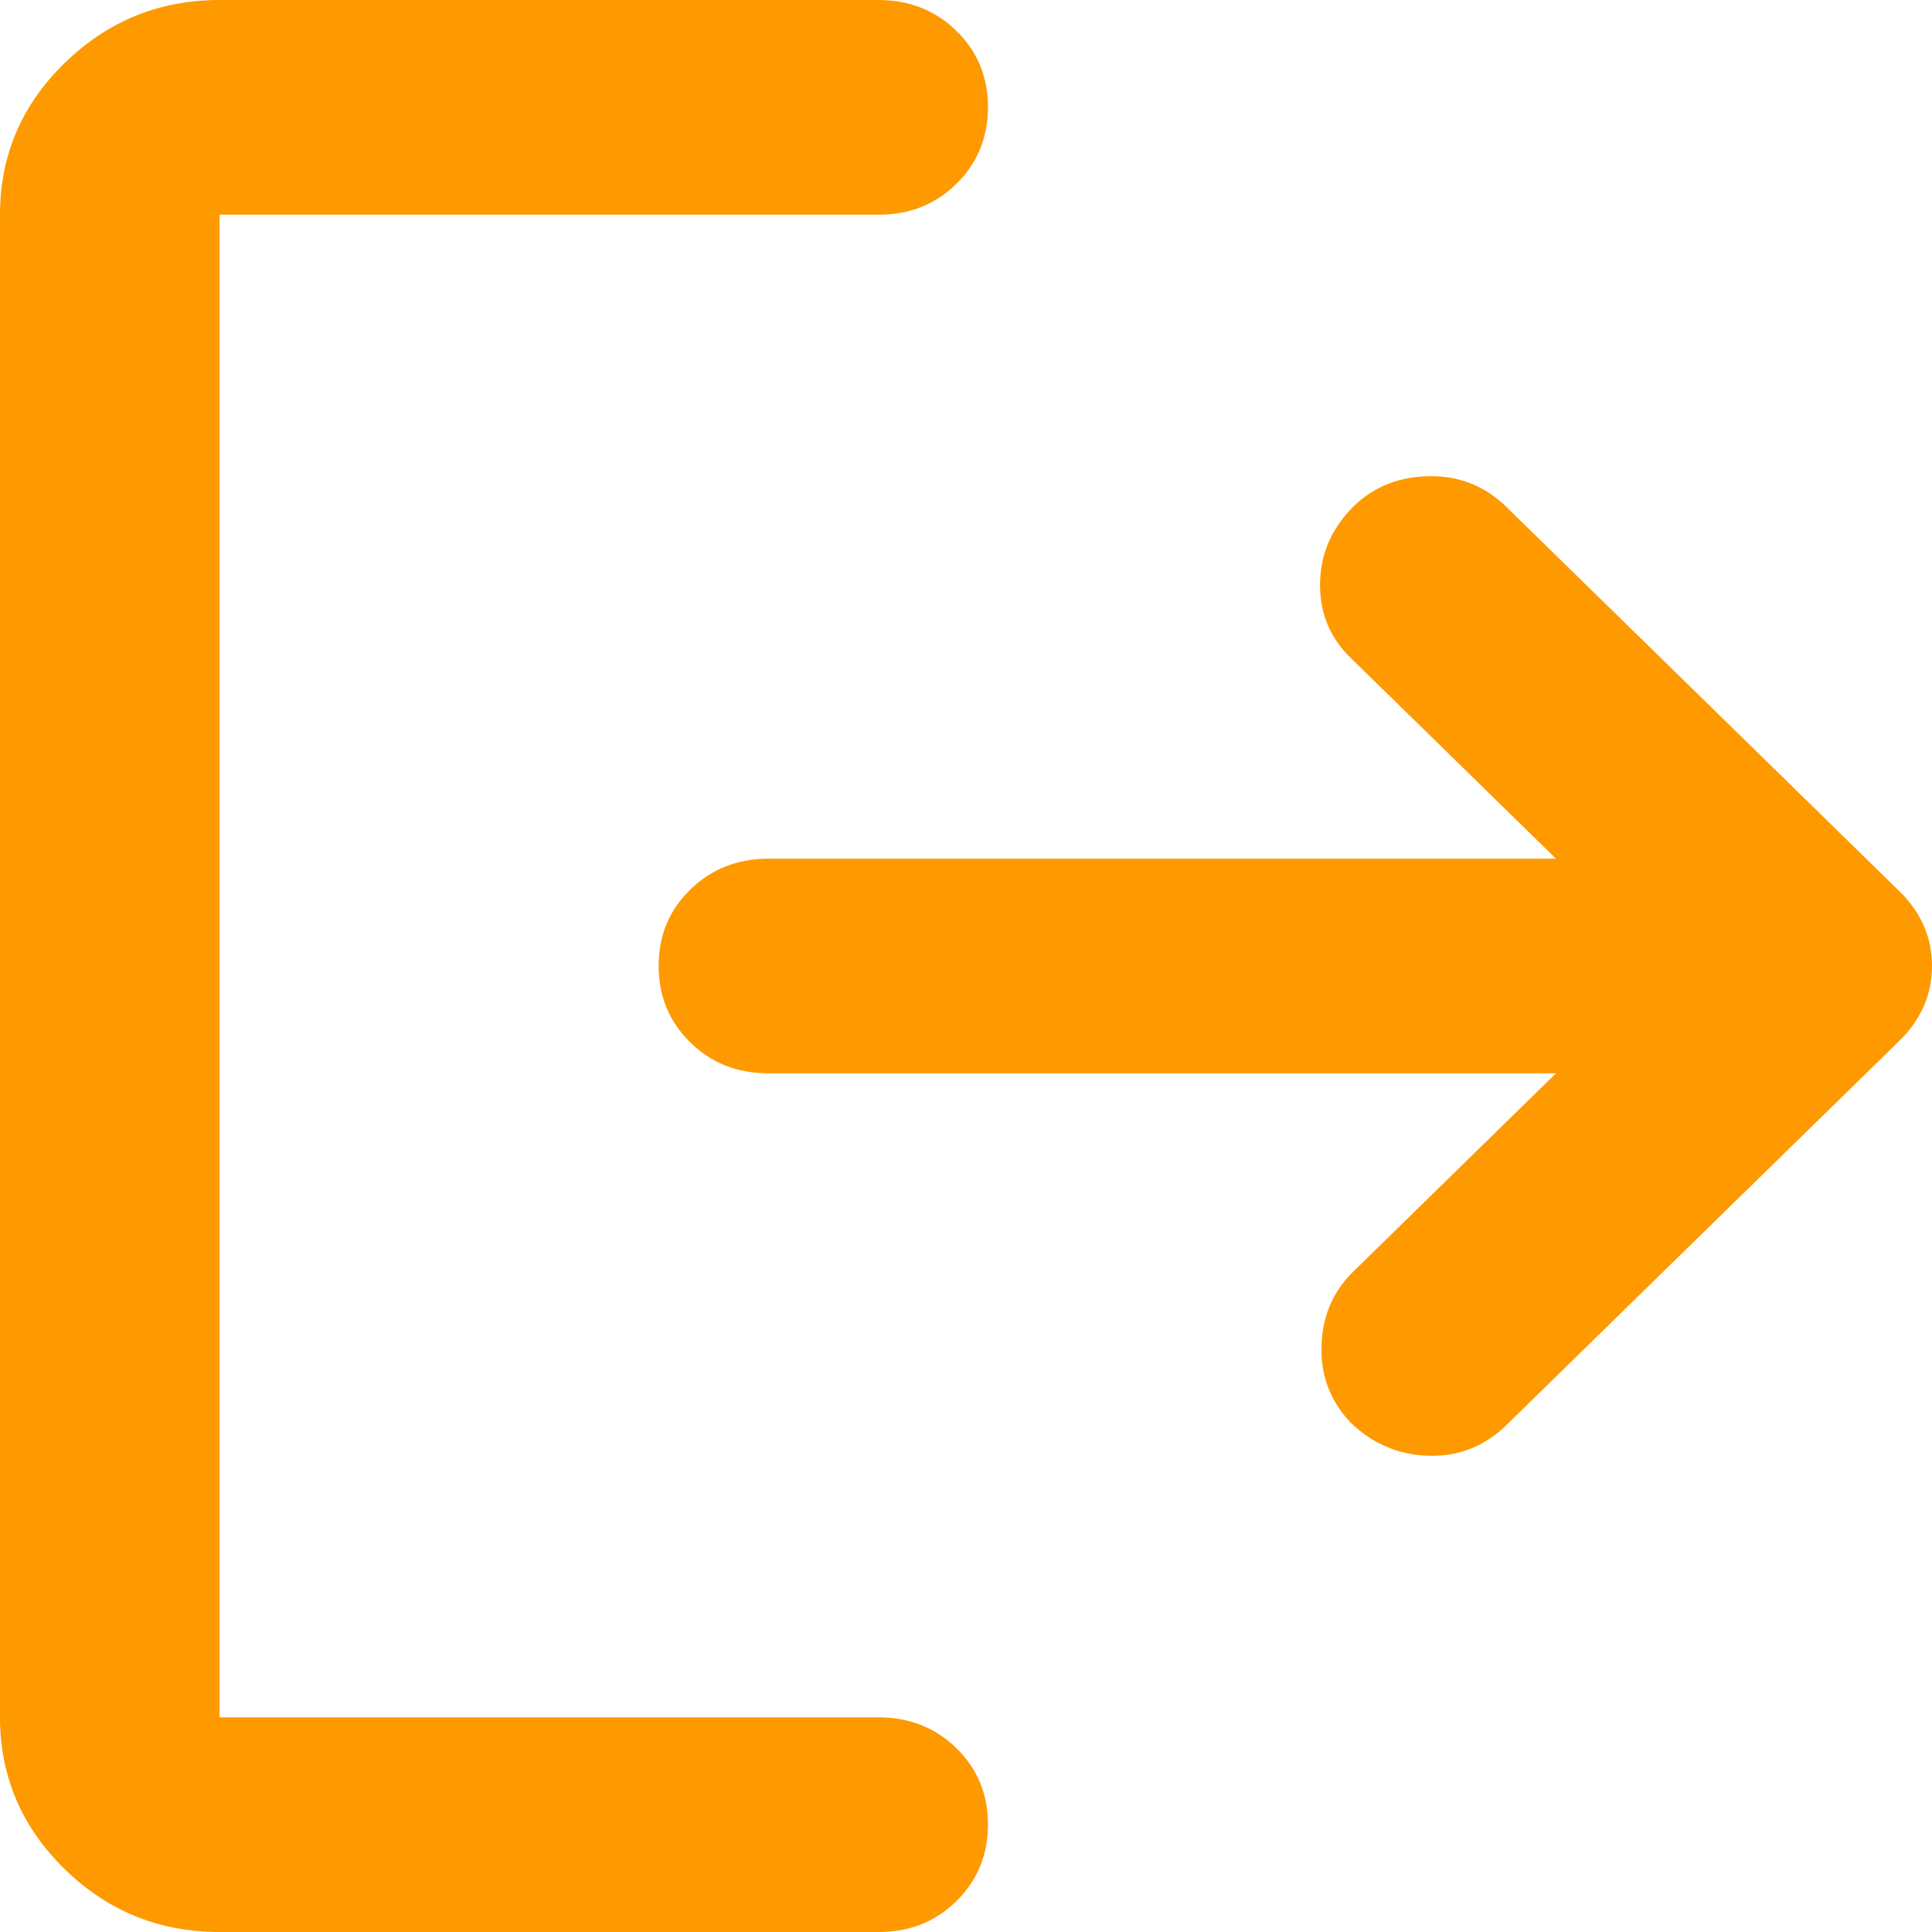 <svg width="24" height="24" viewBox="0 0 24 24" fill="none" xmlns="http://www.w3.org/2000/svg">
<path d="M2.727 24C1.977 24 1.335 23.739 0.802 23.217C0.268 22.695 0.001 22.067 0 21.333V2.667C0 1.933 0.267 1.306 0.802 0.784C1.336 0.262 1.978 0.001 2.727 0H10.909C11.296 0 11.62 0.128 11.881 0.384C12.143 0.64 12.274 0.956 12.273 1.333C12.272 1.71 12.141 2.027 11.88 2.284C11.619 2.541 11.296 2.668 10.909 2.667H2.727V21.333H10.909C11.296 21.333 11.62 21.461 11.881 21.717C12.143 21.973 12.274 22.29 12.273 22.667C12.272 23.044 12.141 23.36 11.88 23.617C11.619 23.874 11.296 24.002 10.909 24H2.727ZM19.329 13.333H9.545C9.159 13.333 8.835 13.205 8.575 12.949C8.314 12.693 8.183 12.377 8.182 12C8.181 11.623 8.312 11.307 8.575 11.051C8.837 10.795 9.161 10.667 9.545 10.667H19.329L16.773 8.167C16.523 7.922 16.398 7.622 16.398 7.267C16.398 6.911 16.523 6.6 16.773 6.333C17.023 6.067 17.341 5.928 17.727 5.916C18.114 5.904 18.443 6.032 18.716 6.3L23.591 11.067C23.864 11.333 24 11.644 24 12C24 12.355 23.864 12.667 23.591 12.933L18.716 17.7C18.443 17.967 18.119 18.095 17.745 18.084C17.37 18.073 17.046 17.934 16.773 17.667C16.523 17.4 16.404 17.084 16.416 16.717C16.427 16.351 16.558 16.045 16.807 15.8L19.329 13.333Z" fill="#FF9900"/>
</svg>
